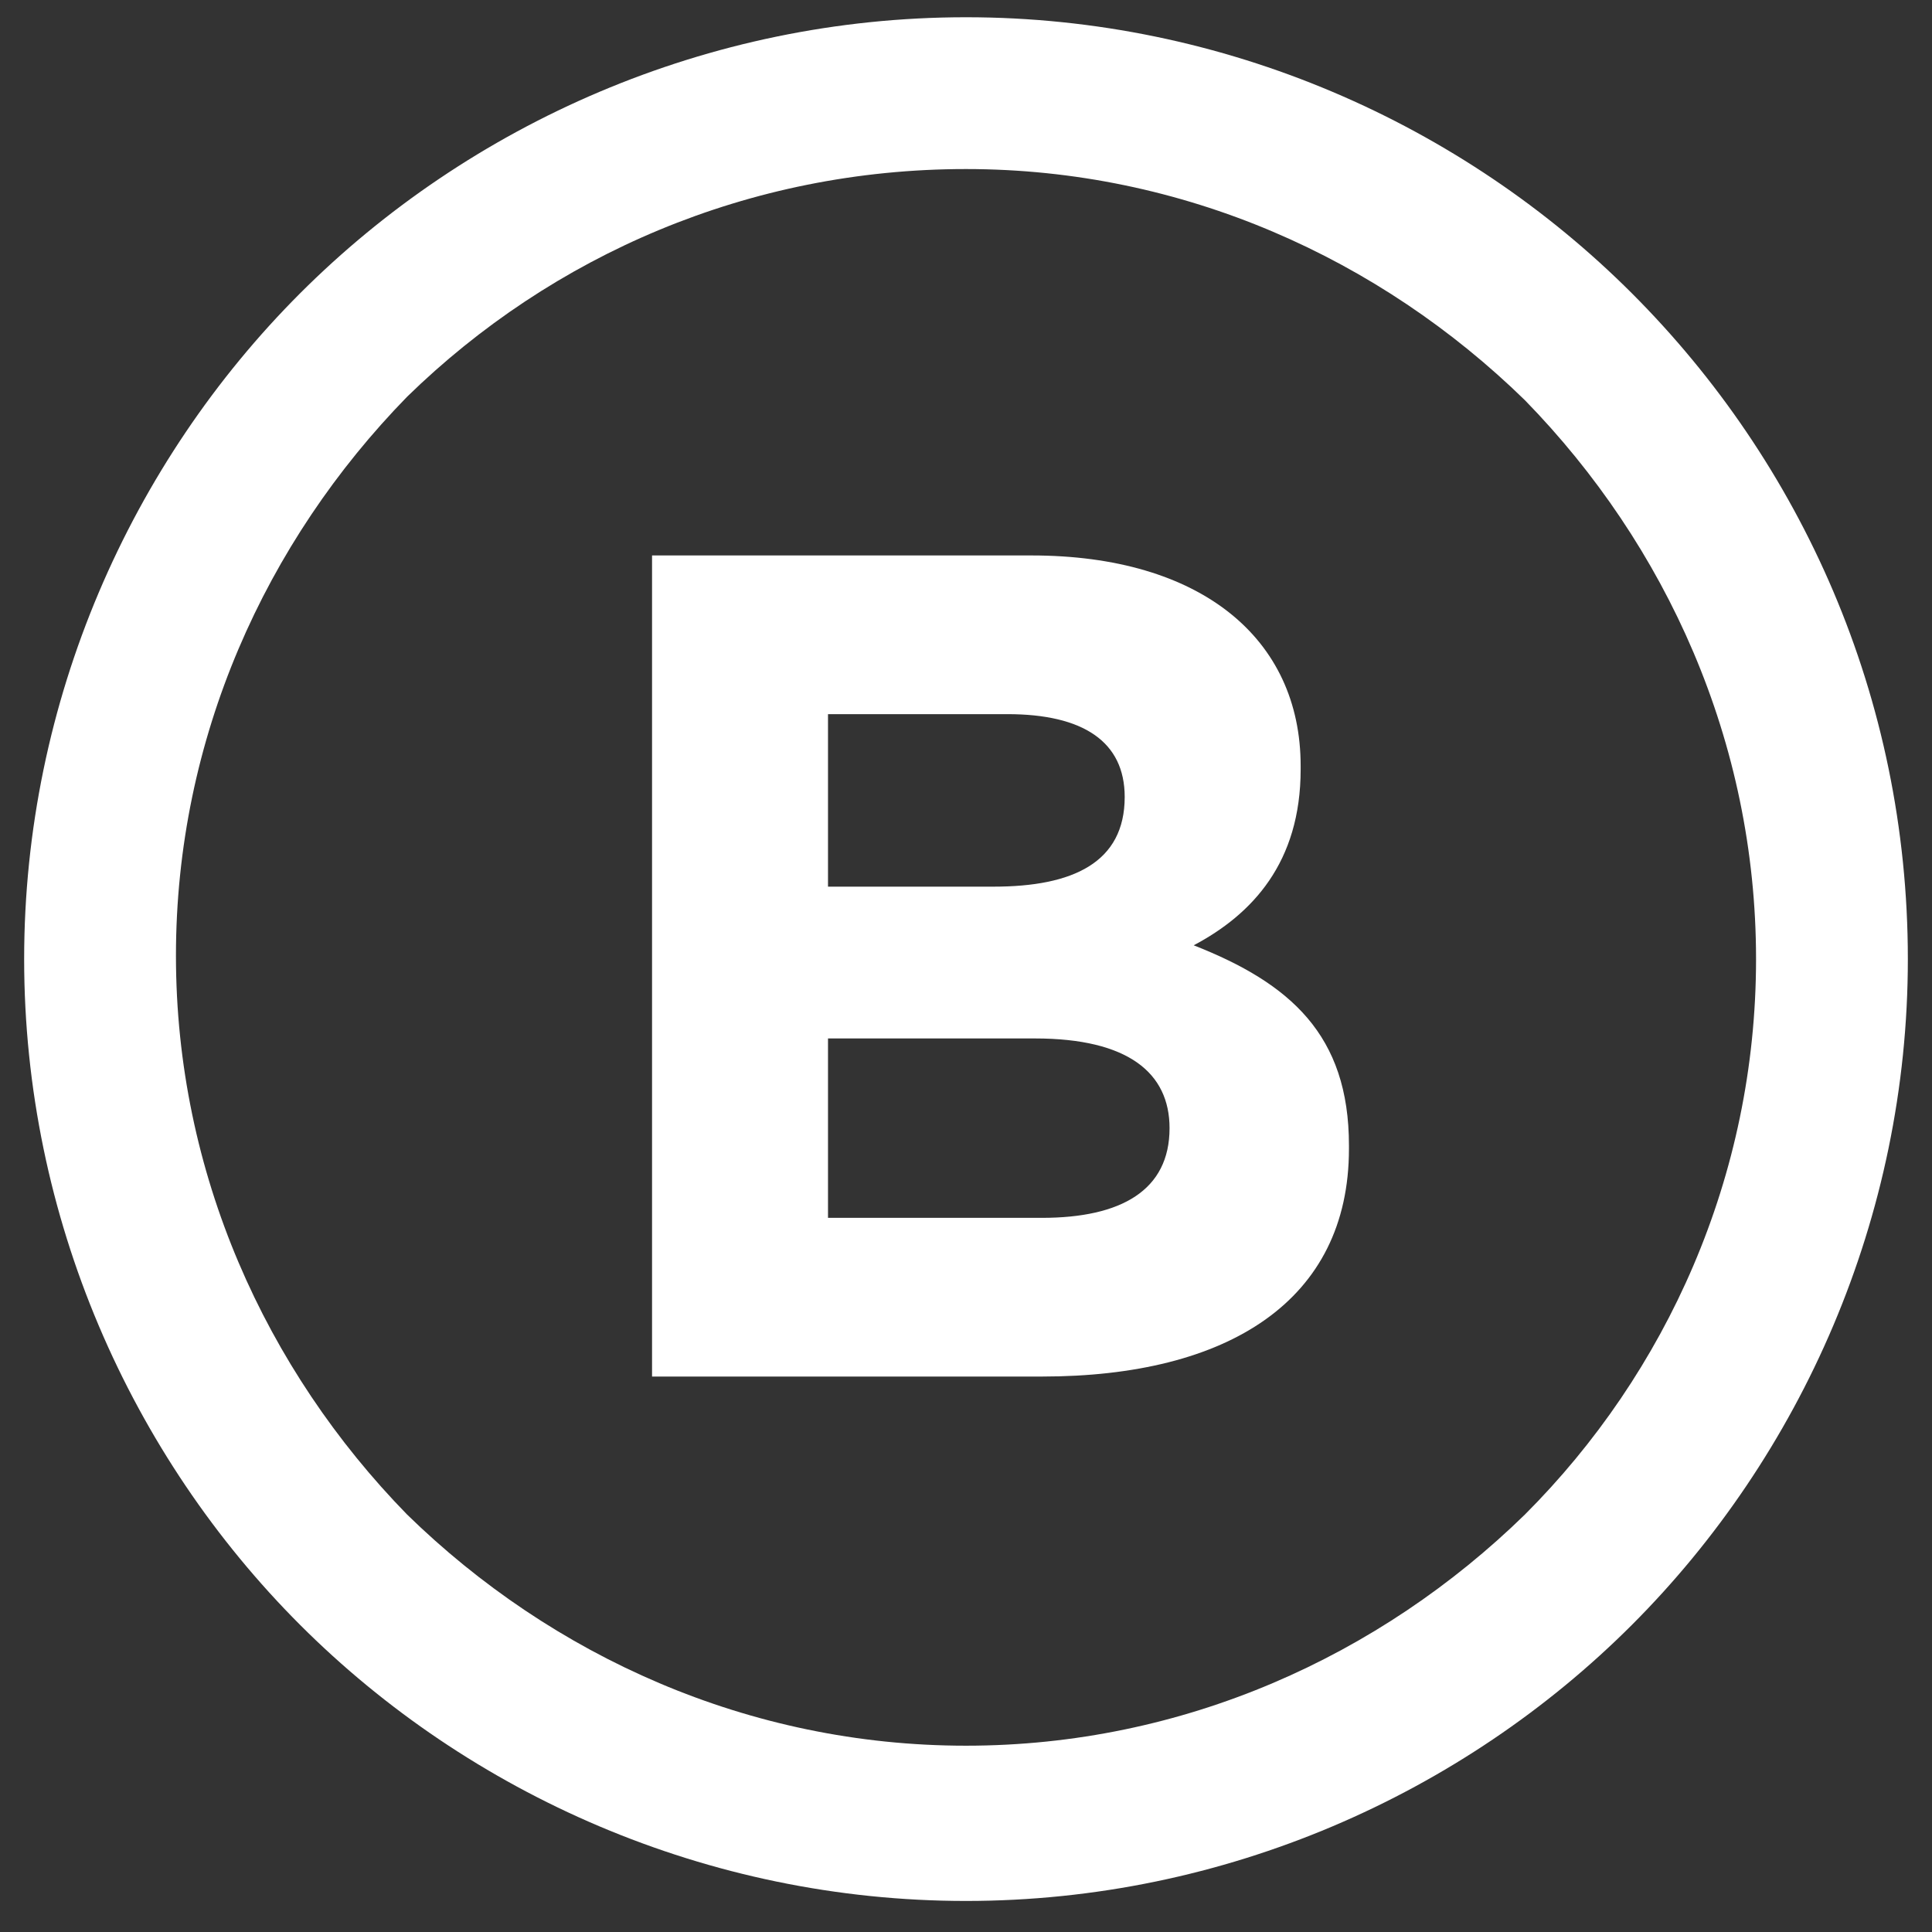<?xml version="1.0" encoding="utf-8"?>
<!-- Generator: Adobe Illustrator 18.1.0, SVG Export Plug-In . SVG Version: 6.00 Build 0)  -->
<!DOCTYPE svg PUBLIC "-//W3C//DTD SVG 1.1//EN" "http://www.w3.org/Graphics/SVG/1.1/DTD/svg11.dtd">
<svg version="1.1" id="Layer_1" xmlns="http://www.w3.org/2000/svg" xmlns:xlink="http://www.w3.org/1999/xlink" x="0px" y="0px"
	 viewBox="0 0 56 56" enable-background="new 0 0 56 56" xml:space="preserve">
<rect x="0" y="0" width="56" height="56" fill="#333333" stroke="none"/>
<g>
	<g>
		<g>
			<path fill="#FFFFFF" d="M47.3,8.5c-4.9-4.9-11.8-8-19.3-8c-7.5,0-14.4,3.1-19.3,8c-4.9,4.9-8,11.8-8,19.3c0,7.5,3.1,14.4,8,19.3
				c4.9,4.9,11.8,8,19.3,8c7.5,0,14.4-3.1,19.3-8c4.9-4.9,8-11.8,8-19.3C55.3,20.2,52.2,13.4,47.3,8.5z M44.2,43.9
				c-4.2,4.1-9.9,6.7-16.2,6.7c-6.3,0-12-2.6-16.2-6.7c-4.1-4.2-6.7-9.9-6.7-16.2c0-6.3,2.6-12,6.7-16.2C16,7.4,21.7,4.9,28,4.9
				c6.3,0,12,2.6,16.2,6.7c4.1,4.2,6.7,9.9,6.7,16.2S48.3,39.8,44.2,43.9z"/>
			<path fill="#FFFFFF" d="M30.2,39.9H18.9V16.1h11c4.9,0,7.8,2.4,7.8,6.1v0.1c0,2.7-1.4,4.2-3.1,5.1c2.8,1.1,4.5,2.6,4.5,5.8v0.1
				C39.1,37.7,35.6,39.9,30.2,39.9z M32.6,23.1c0-1.6-1.2-2.4-3.4-2.4H24v5h4.8C31.1,25.7,32.6,25,32.6,23.1L32.6,23.1z M33.9,32.7
				c0-1.6-1.2-2.6-3.9-2.6h-6v5.2h6.2C32.5,35.3,33.9,34.5,33.9,32.7L33.9,32.7z"/>
		</g>
	</g>
</g>
</svg>
